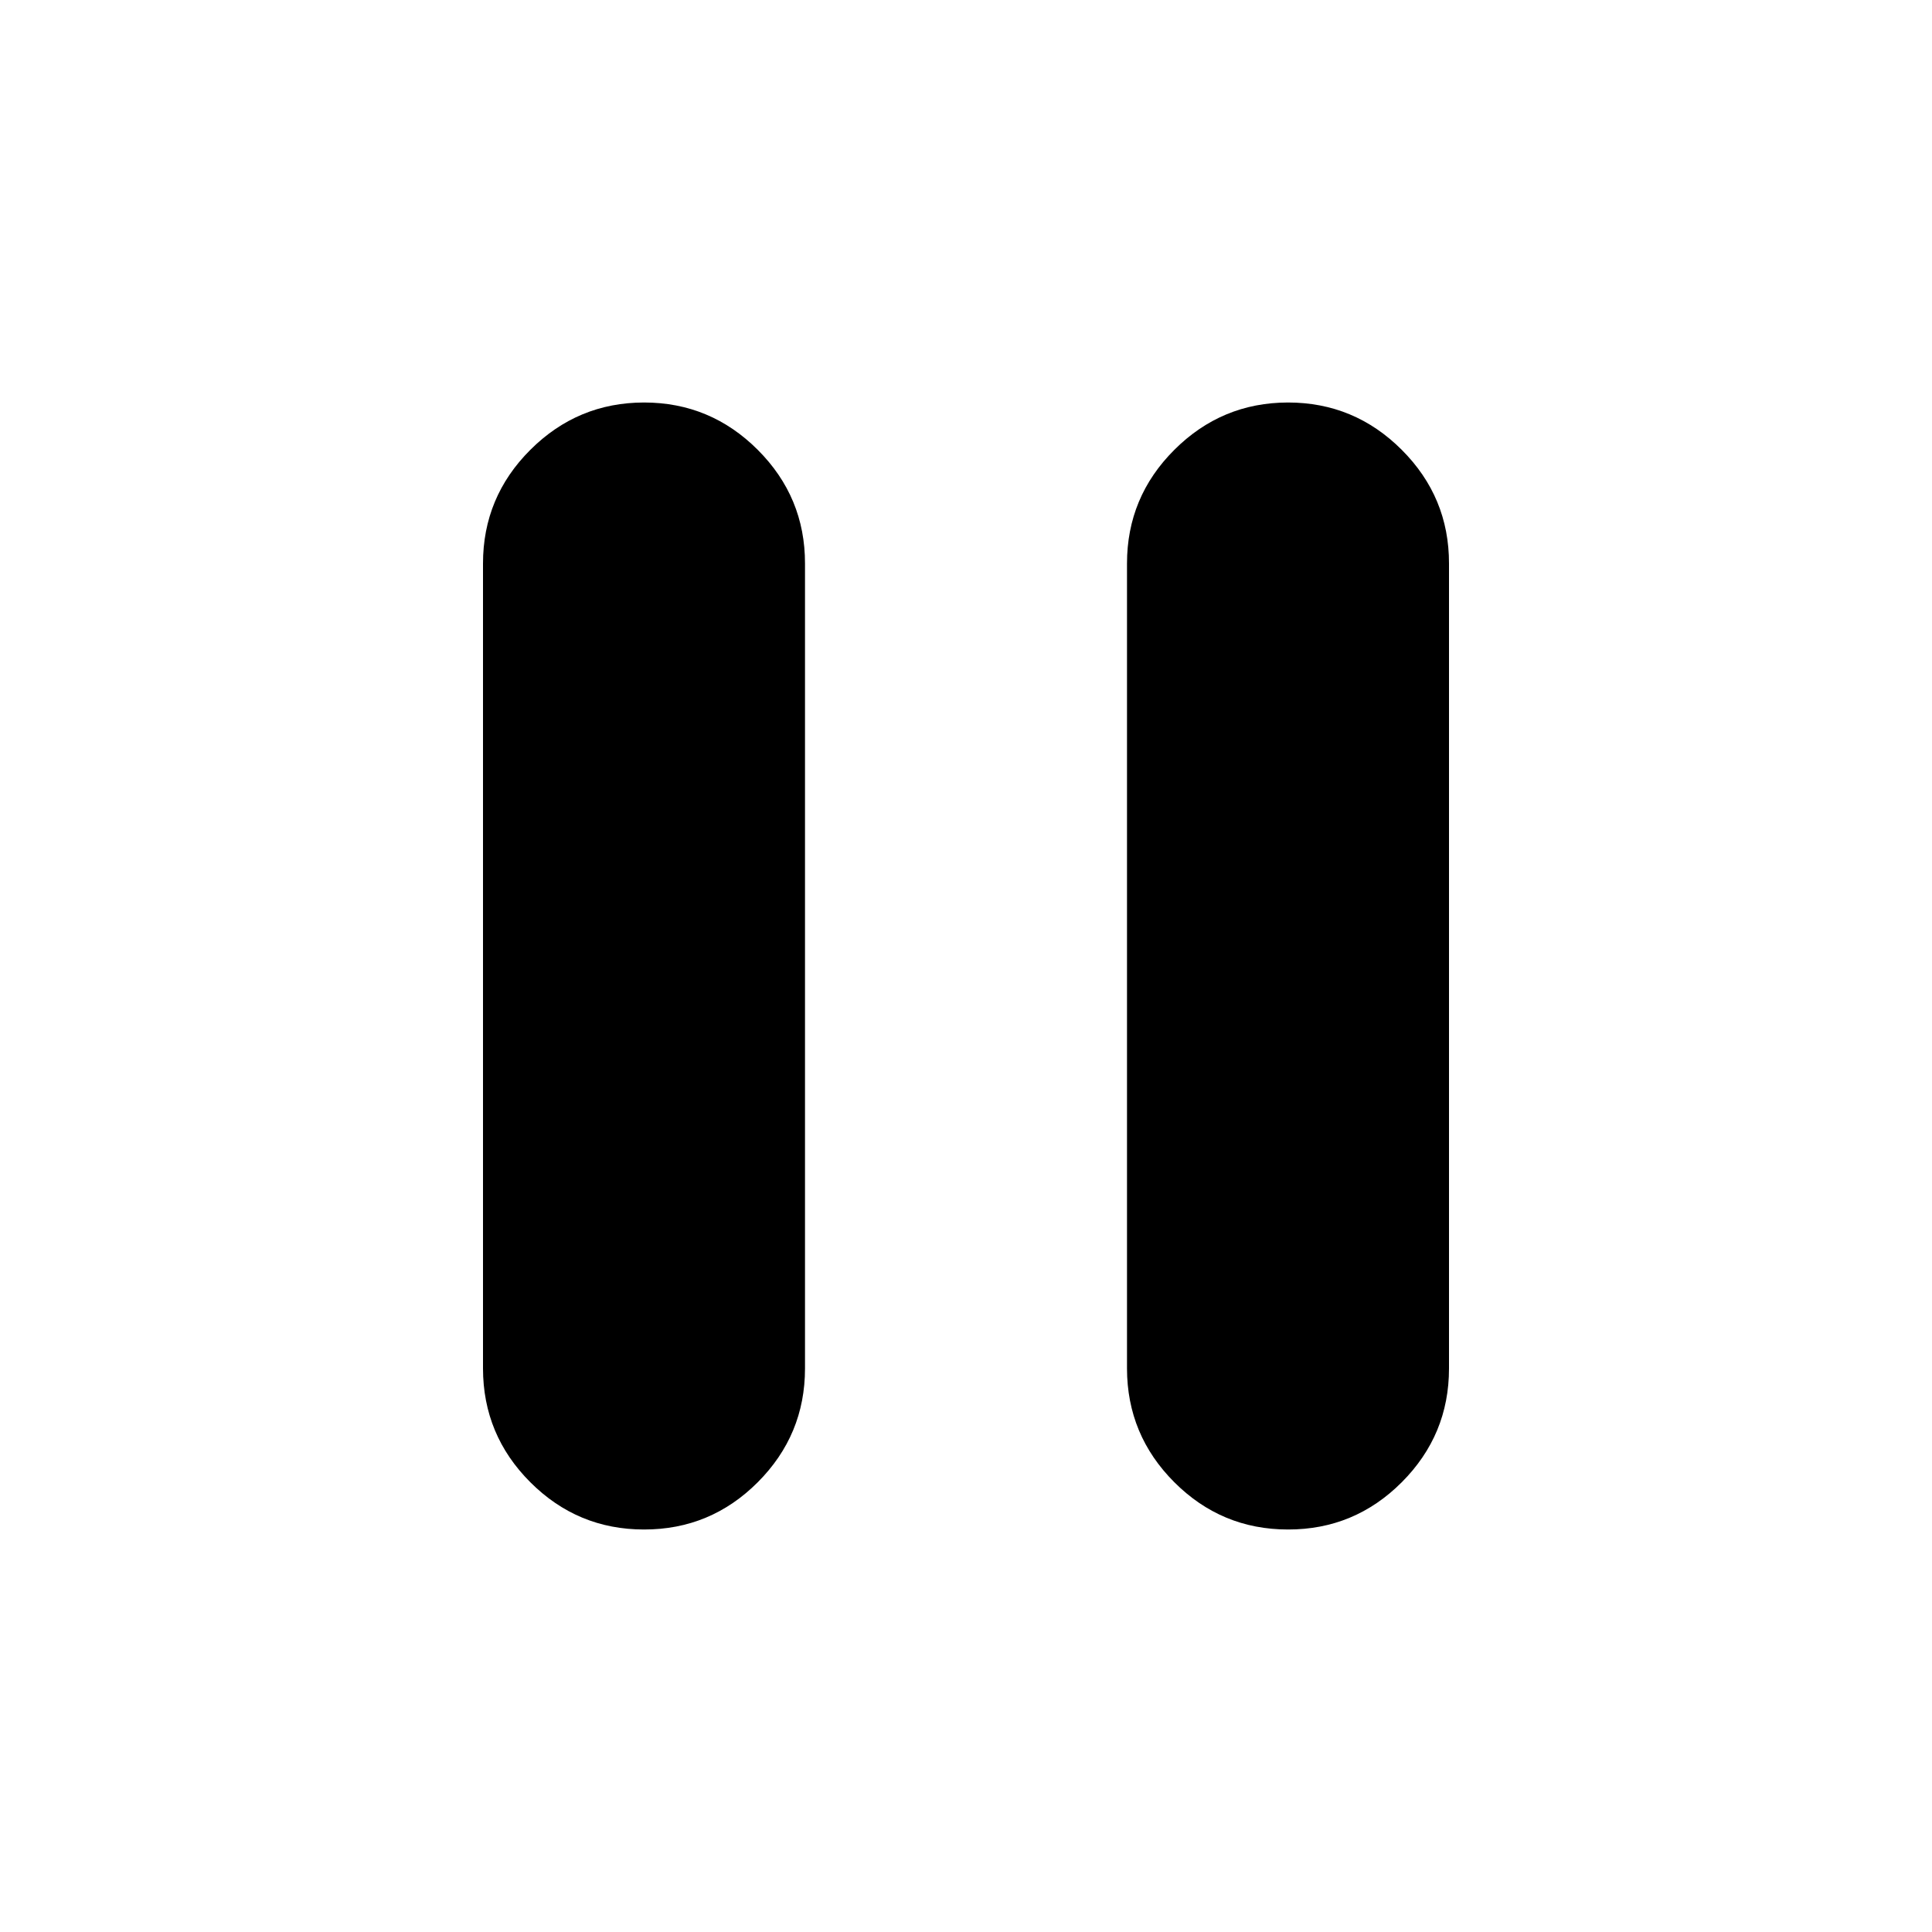 <svg xmlns="http://www.w3.org/2000/svg" width="1em" height="1em" viewBox="0 0 24 24"><path fill="currentColor" d="M16 19q-.825 0-1.412-.587T14 17V7q0-.825.588-1.412T16 5q.825 0 1.413.588T18 7v10q0 .825-.587 1.413T16 19m-8 0q-.825 0-1.412-.587T6 17V7q0-.825.588-1.412T8 5q.825 0 1.413.588T10 7v10q0 .825-.587 1.413T8 19"/></svg>